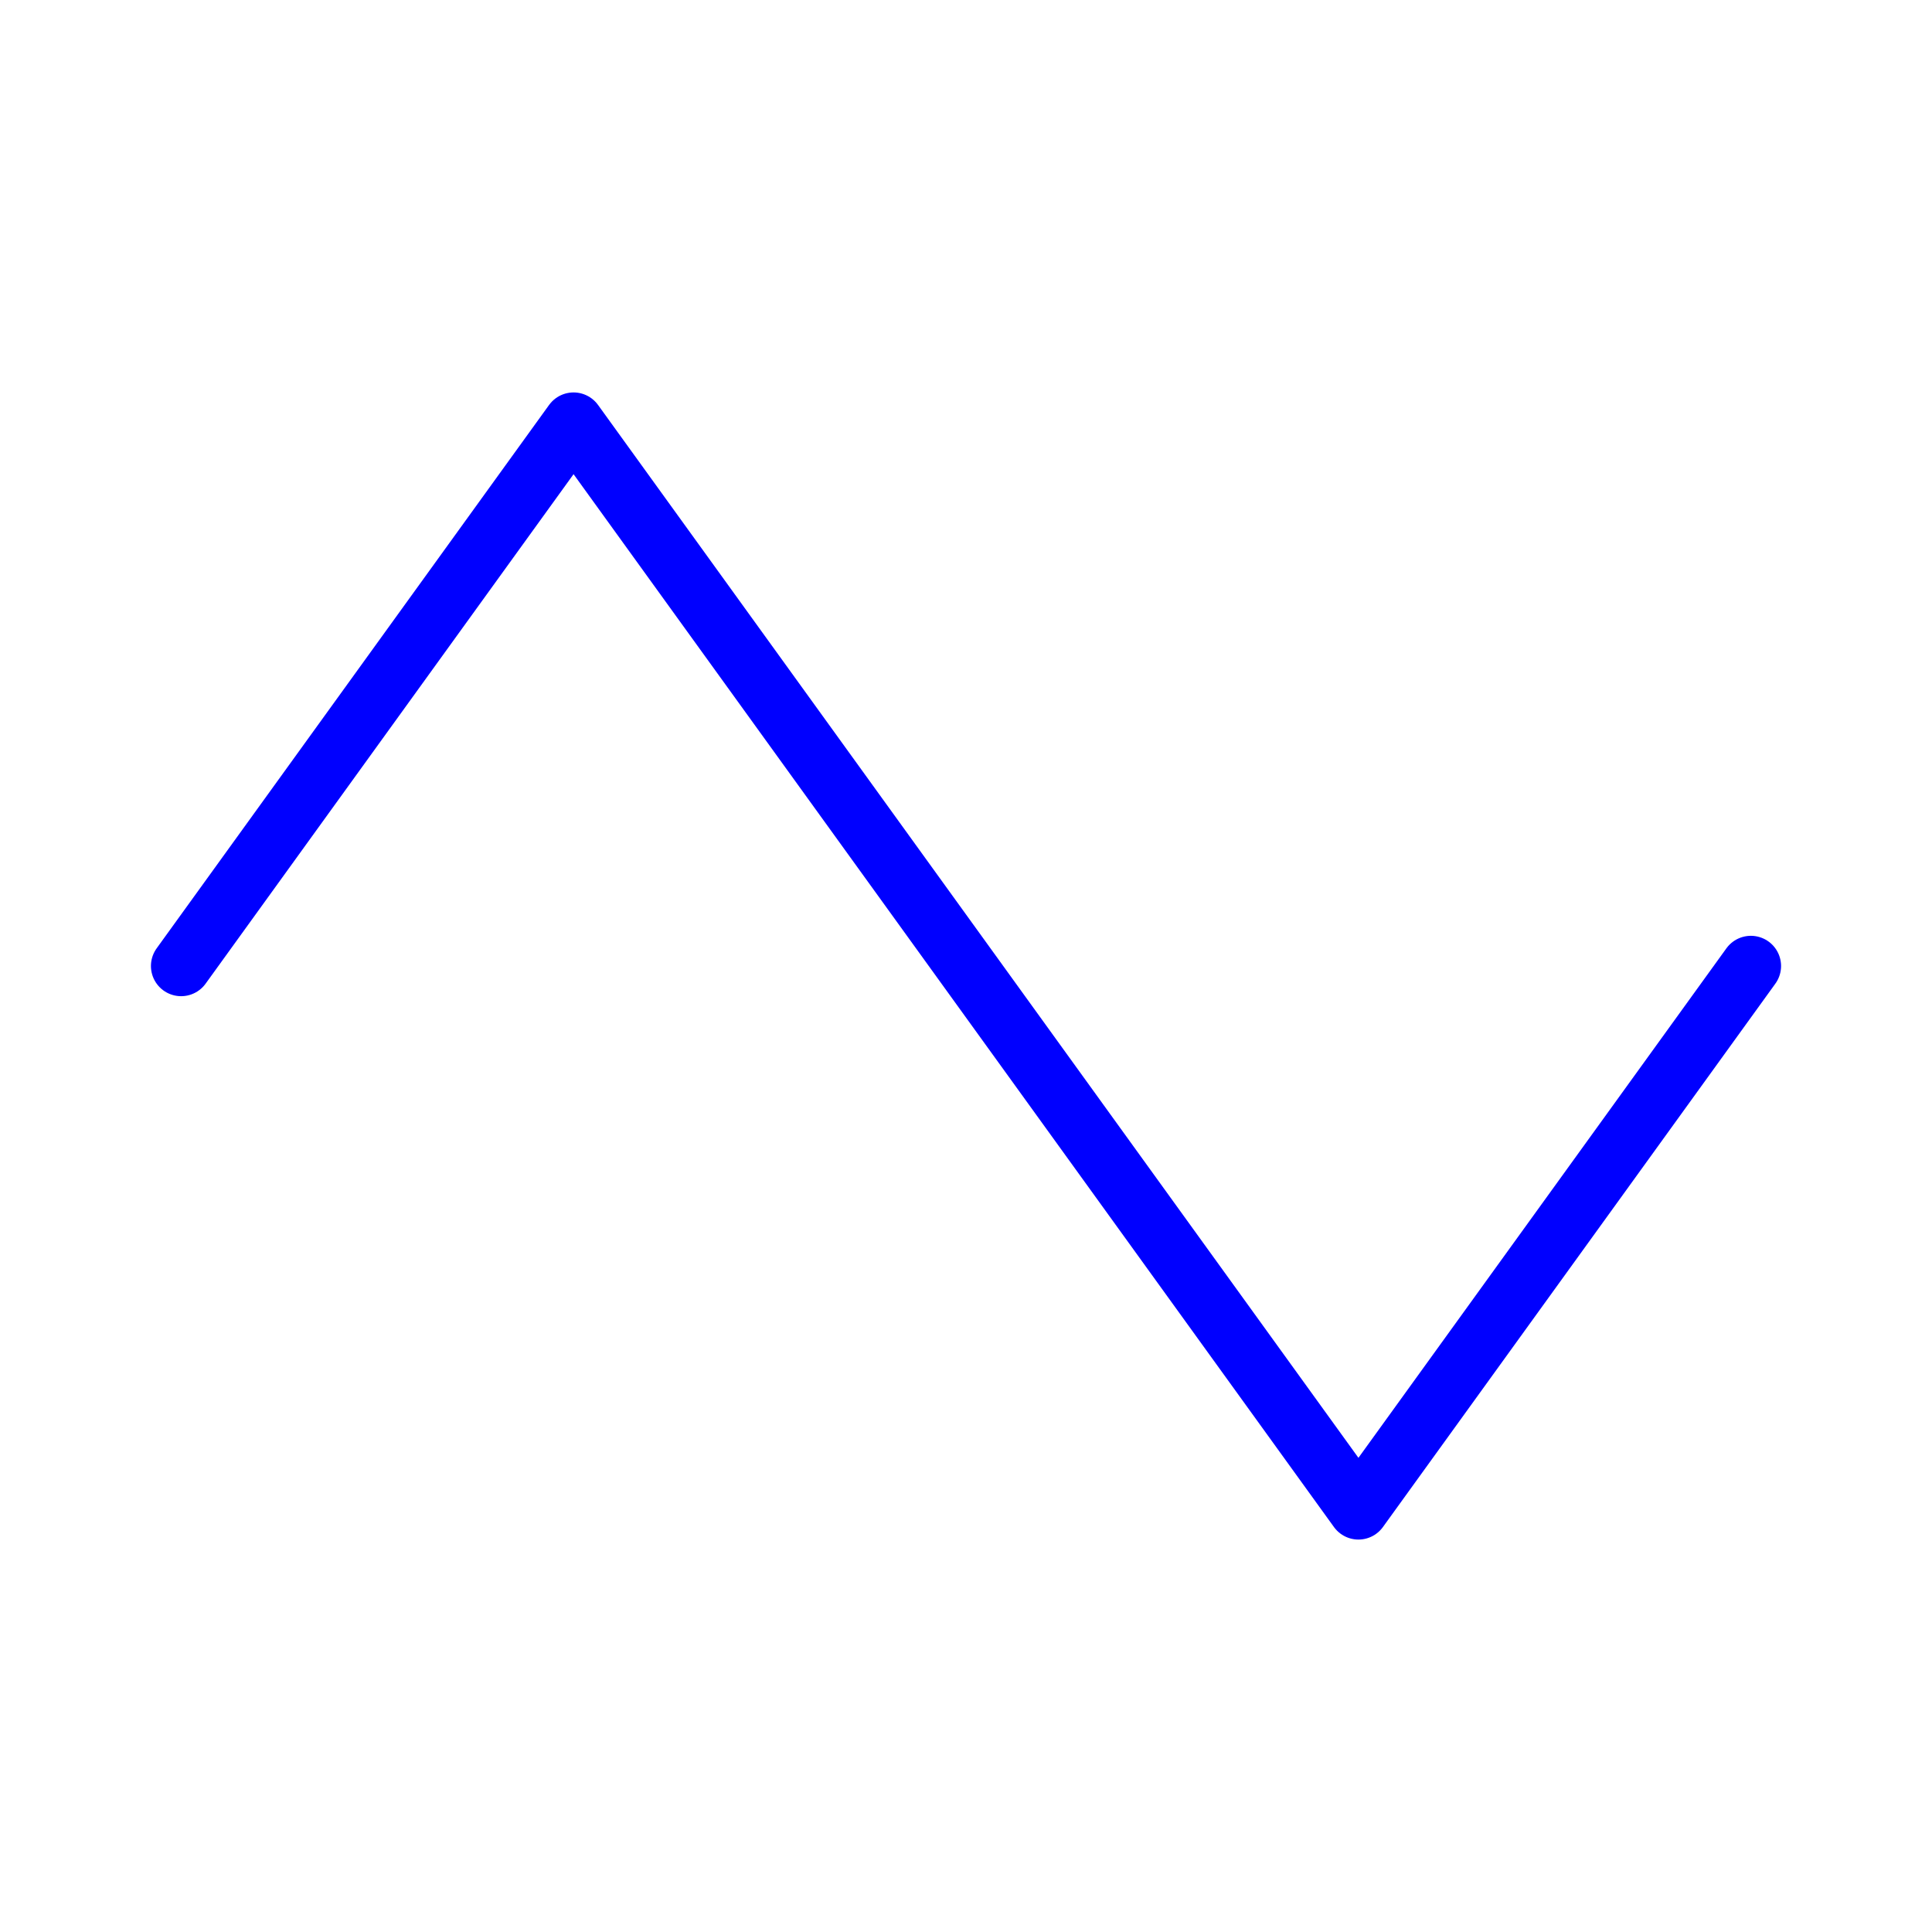 <?xml version="1.0" encoding="UTF-8" standalone="no"?>
<svg
   viewBox="0 0 256 256"
   version="1.1"
   id="svg6"
   sodipodi:docname="triangleSelected.svg"
   inkscape:export-filename="/media/mika/Uni SSD/C++ SSD/PixelSynth/res/triangleSelected.png"
   inkscape:export-xdpi="33"
   inkscape:export-ydpi="33"
   inkscape:version="1.1.2 (0a00cf5339, 2022-02-04)"
   xmlns:inkscape="http://www.inkscape.org/namespaces/inkscape"
   xmlns:sodipodi="http://sodipodi.sourceforge.net/DTD/sodipodi-0.dtd"
   xmlns="http://www.w3.org/2000/svg"
   xmlns:svg="http://www.w3.org/2000/svg"
   xmlns:rdf="http://www.w3.org/1999/02/22-rdf-syntax-ns#"
   xmlns:cc="http://creativecommons.org/ns#"
   xmlns:dc="http://purl.org/dc/elements/1.1/">
  <defs
     id="defs10" />
  <sodipodi:namedview
     pagecolor="#ffffff"
     bordercolor="#666666"
     borderopacity="1"
     objecttolerance="10"
     gridtolerance="10"
     guidetolerance="10"
     inkscape:pageopacity="0"
     inkscape:pageshadow="2"
     inkscape:window-width="1846"
     inkscape:window-height="1016"
     id="namedview8"
     showgrid="false"
     inkscape:zoom="0.921875"
     inkscape:cx="-134.50847"
     inkscape:cy="127.45763"
     inkscape:window-x="0"
     inkscape:window-y="0"
     inkscape:window-maximized="1"
     inkscape:current-layer="svg6"
     inkscape:pagecheckerboard="0" />
  <rect
     fill="none"
     height="256"
     width="256"
     id="rect2" />
  <polyline
     fill="none"
     points="24 128 76 56 180 200 232 128"
     stroke="#000000"
     stroke-linecap="round"
     stroke-linejoin="round"
     stroke-width="8"
     id="polyline4"
     style="stroke:#0000ff;stroke-opacity:1"
     inkscape:export-filename="/media/mika/Uni SSD/C++ SSD/PixelSynth/res/triangleSelected.png"
     inkscape:export-xdpi="33"
     inkscape:export-ydpi="33" />
</svg>
